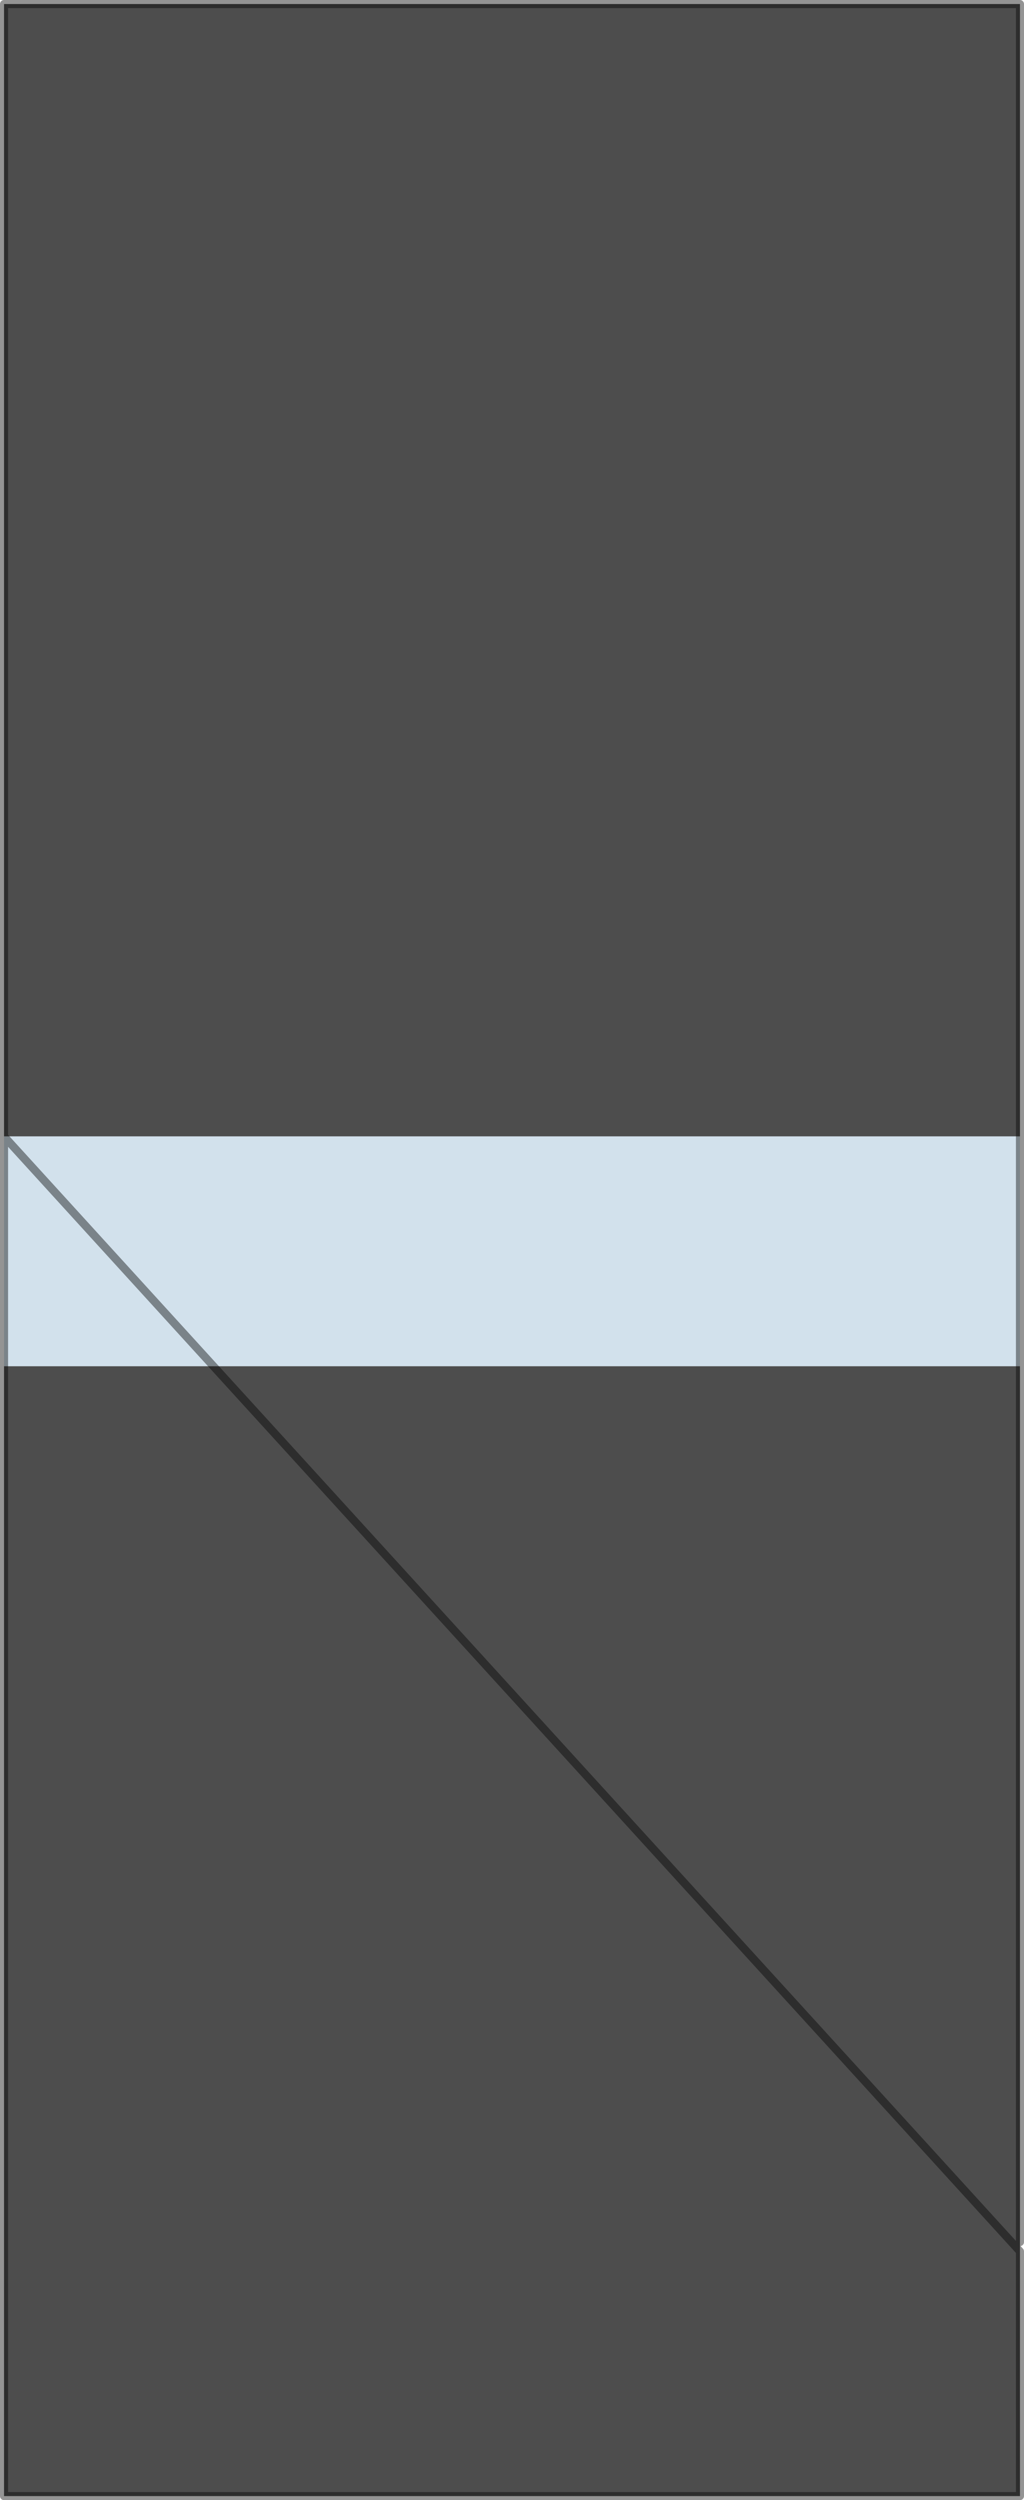 <?xml version="1.0" encoding="UTF-8" standalone="no"?>
<svg xmlns:xlink="http://www.w3.org/1999/xlink" height="309.55px" width="126.9px" xmlns="http://www.w3.org/2000/svg">
  <g transform="matrix(1.0, 0.0, 0.0, 1.0, 63.45, 154.2)">
    <path d="M-62.95 -13.5 L-62.95 -153.7 62.95 -153.7 62.95 -13.5 -62.95 -13.5 M62.95 14.95 L62.95 123.4 62.95 124.55 62.95 154.85 -62.95 154.85 -62.95 14.95 62.95 14.95" fill="#000000" fill-opacity="0.698" fill-rule="evenodd" stroke="none"/>
    <path d="M62.95 -13.5 L62.95 14.95 -62.95 14.95 -62.95 -13.5 62.95 -13.5" fill="#c7d9e7" fill-opacity="0.8" fill-rule="evenodd" stroke="none"/>
    <path d="M-62.95 -13.5 L-62.95 -153.7 62.95 -153.7 62.95 -13.5 62.95 14.95 62.95 123.4 M62.95 124.55 L62.95 154.85 -62.95 154.85 -62.95 14.95 -62.95 -13.5 Z" fill="none" stroke="#000000" stroke-linecap="round" stroke-linejoin="round" stroke-opacity="0.42" stroke-width="1.0"/>
  </g>
</svg>
